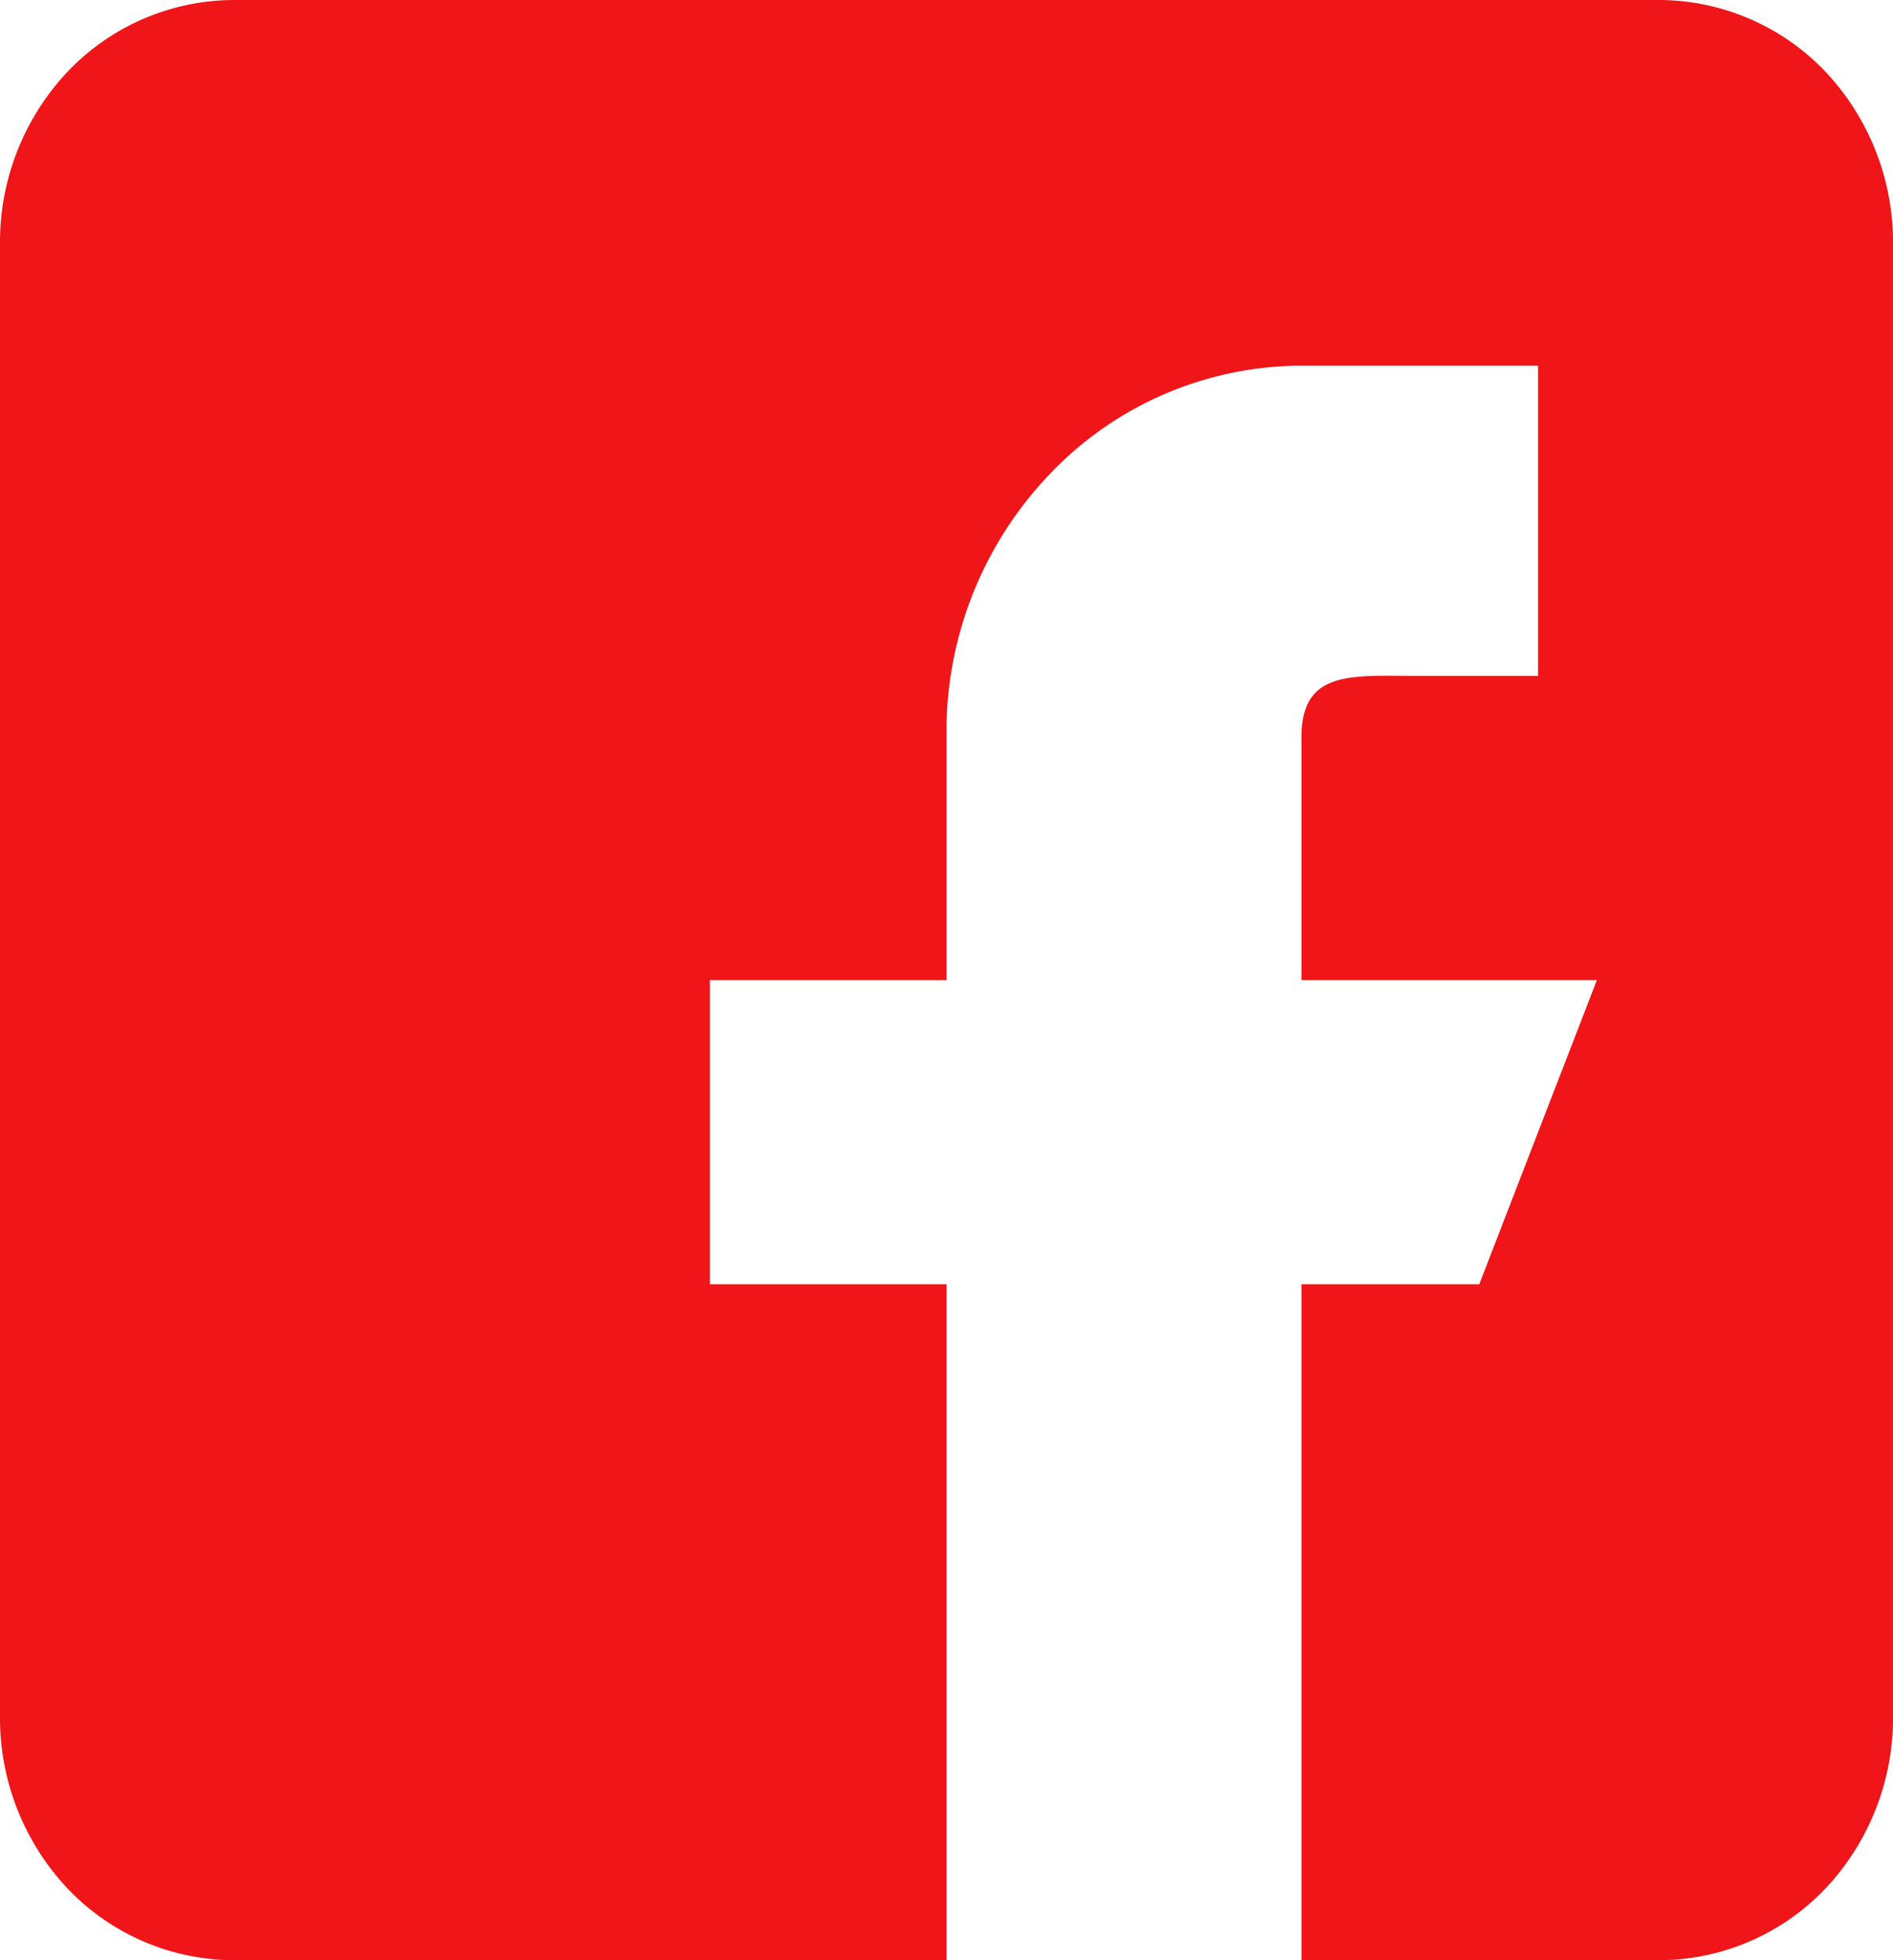 <svg viewBox="0 0 28 29" xmlns="http://www.w3.org/2000/svg"><path d="m24.5 0h-21a3.41 3.41 0 0 0 -2.5 1.06 3.68 3.68 0 0 0 -1 2.56v21.76a3.68 3.68 0 0 0 1 2.56 3.41 3.41 0 0 0 2.5 1.06h10.5v-10h-3.5v-4.5h3.5v-3.62a5.51 5.51 0 0 1 1.54-3.88 5.15 5.15 0 0 1 3.71-1.59h3.5v4.59h-1.75c-1 0-1.75-.1-1.75.91v3.59h4.37l-1.74 4.5h-2.63v10h5.25a3.41 3.41 0 0 0 2.5-1.06 3.68 3.68 0 0 0 1-2.56v-21.76a3.68 3.68 0 0 0 -1-2.56 3.41 3.41 0 0 0 -2.5-1.06z" fill="#f01518"/></svg>